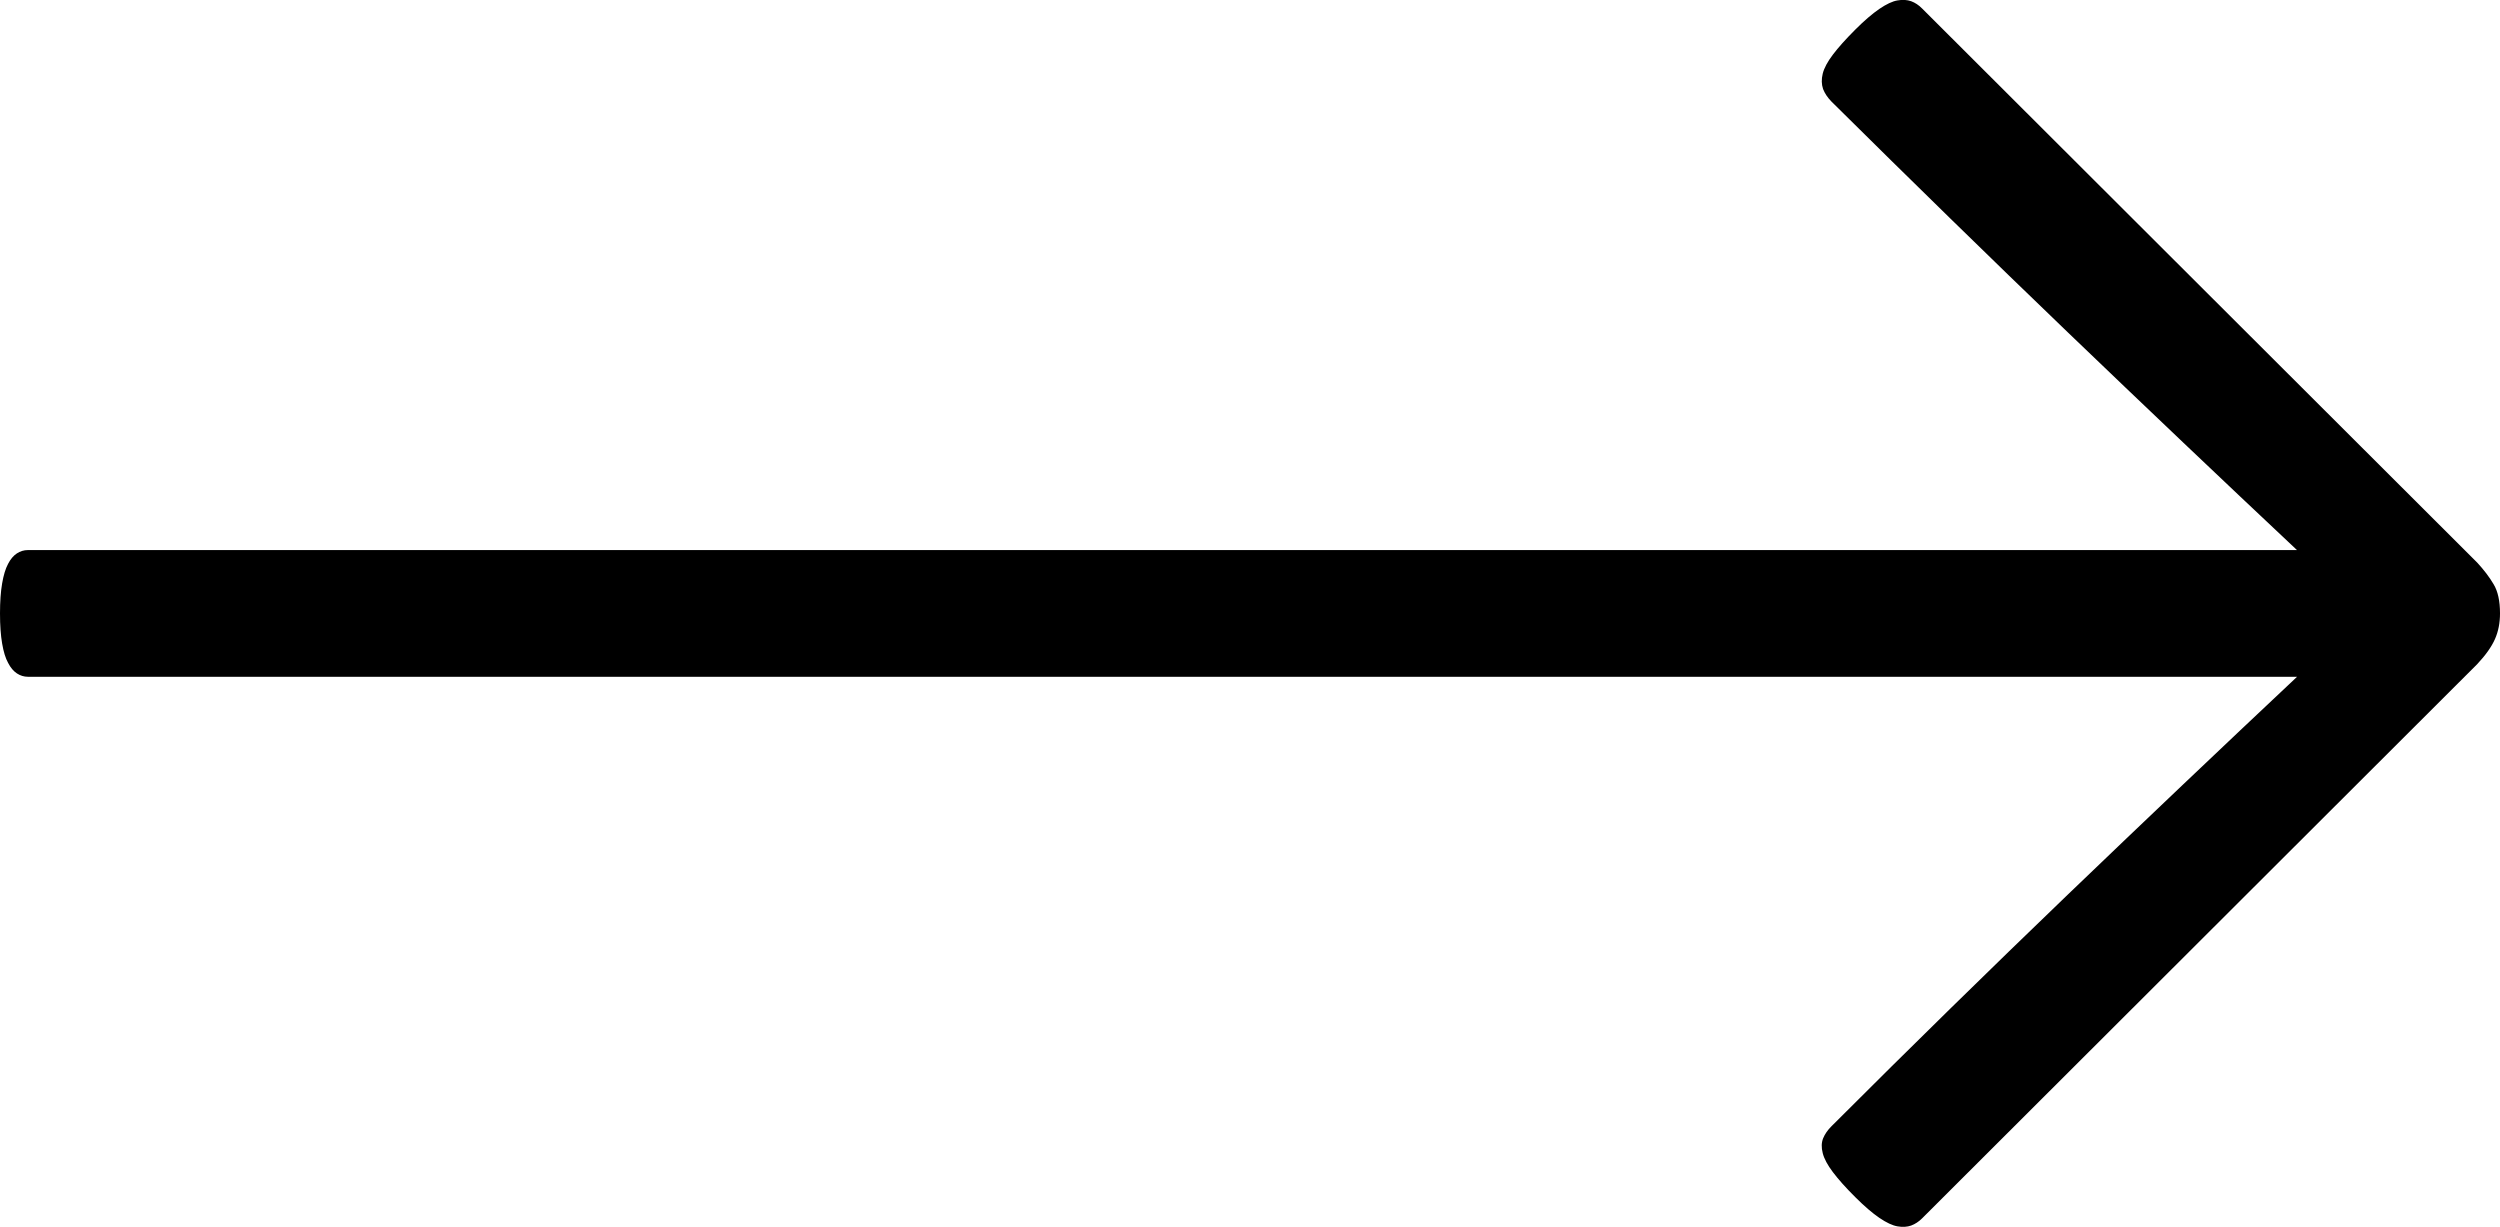 <?xml version="1.0" encoding="utf-8"?>
<!-- Generator: Adobe Illustrator 16.0.0, SVG Export Plug-In . SVG Version: 6.00 Build 0)  -->
<!DOCTYPE svg PUBLIC "-//W3C//DTD SVG 1.1//EN" "http://www.w3.org/Graphics/SVG/1.1/DTD/svg11.dtd">
<svg version="1.1" id="Layer_1" xmlns="http://www.w3.org/2000/svg" xmlns:xlink="http://www.w3.org/1999/xlink" x="0px" y="0px"
	 width="30.564px" height="15px" viewBox="0 0 30.564 15" enable-background="new 0 0 30.564 15" xml:space="preserve">
<g>
	<path d="M28.082,6.725c-0.917-0.862-1.852-1.75-2.804-2.664c-0.951-0.914-1.913-1.854-2.886-2.818
		c-0.048-0.049-0.083-0.101-0.104-0.155C22.269,1.031,22.267,0.97,22.284,0.9c0.017-0.068,0.059-0.146,0.124-0.232
		s0.156-0.188,0.274-0.306c0.11-0.11,0.208-0.194,0.294-0.253c0.087-0.059,0.161-0.094,0.223-0.104
		c0.062-0.011,0.117-0.007,0.166,0.01c0.048,0.018,0.093,0.047,0.134,0.089l6.786,6.774c0.083,0.09,0.15,0.178,0.201,0.265
		c0.052,0.086,0.078,0.205,0.078,0.356c0,0.117-0.021,0.223-0.062,0.315c-0.041,0.093-0.113,0.195-0.217,0.306l-6.786,6.775
		c-0.041,0.041-0.086,0.07-0.134,0.088c-0.049,0.017-0.104,0.021-0.166,0.01c-0.062-0.01-0.136-0.045-0.223-0.104
		c-0.086-0.059-0.184-0.143-0.294-0.253c-0.118-0.117-0.209-0.22-0.274-0.306s-0.107-0.164-0.124-0.232
		c-0.018-0.069-0.016-0.13,0.005-0.182c0.021-0.051,0.056-0.102,0.104-0.149c0.973-0.973,1.935-1.915,2.886-2.829
		c0.952-0.914,1.887-1.802,2.804-2.664H0.342c-0.049,0-0.094-0.014-0.135-0.041s-0.078-0.07-0.108-0.129
		C0.067,8.047,0.043,7.967,0.026,7.867C0.009,7.768,0,7.645,0,7.5s0.009-0.268,0.026-0.367c0.017-0.1,0.041-0.18,0.072-0.238
		c0.03-0.059,0.067-0.102,0.108-0.129s0.086-0.041,0.135-0.041H28.082z"/>
</g>
</svg>
